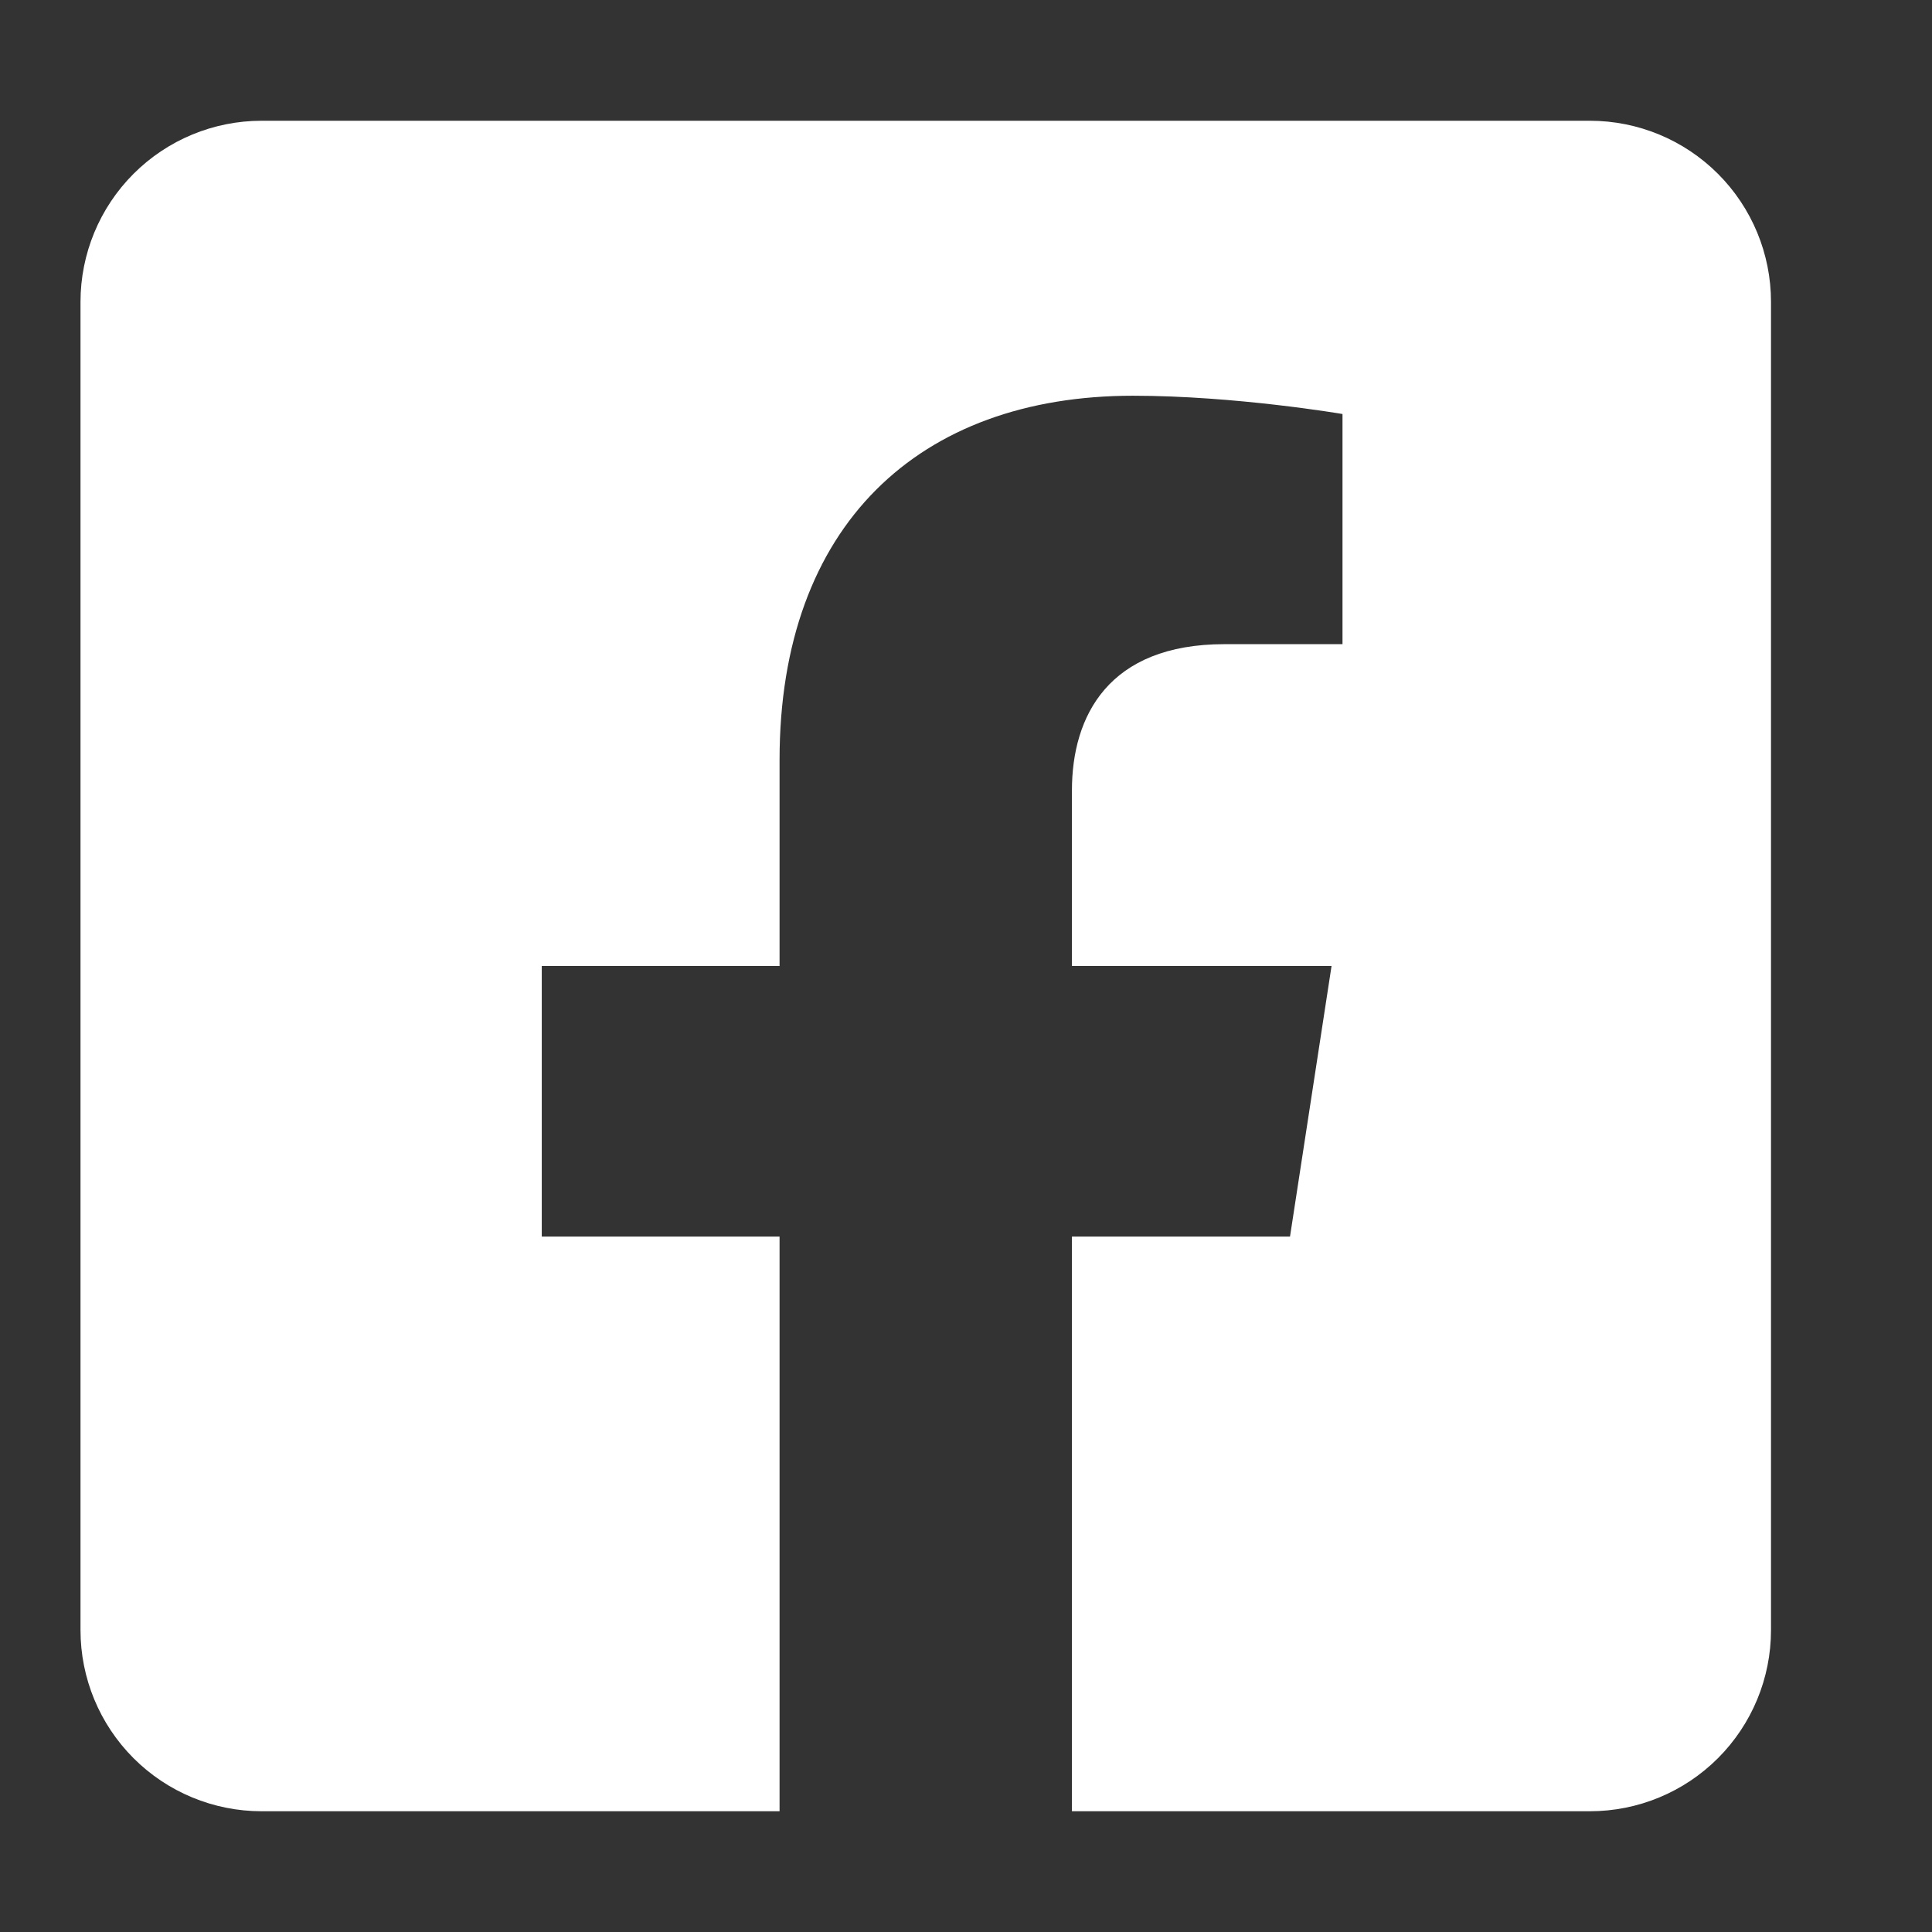 <svg width="24" height="24" viewBox="0 0 24 24" fill="none" xmlns="http://www.w3.org/2000/svg">
<rect x="0" y="0" width="24" height="24" fill="#333333" stroke="none"/>
<path d="M19.75 1.5H3.25C2.653 1.5 2.081 1.737 1.659 2.159C1.237 2.581 1 3.153 1 3.75L1 20.25C1 20.847 1.237 21.419 1.659 21.841C2.081 22.263 2.653 22.5 3.25 22.5H9.684V15.361H6.73V12H9.684V9.439C9.684 6.525 11.418 4.916 14.074 4.916C15.347 4.916 16.677 5.143 16.677 5.143V8.002H15.211C13.767 8.002 13.316 8.899 13.316 9.818V12H16.541L16.025 15.361H13.316V22.5H19.75C20.347 22.5 20.919 22.263 21.341 21.841C21.763 21.419 22 20.847 22 20.25V3.75C22 3.153 21.763 2.581 21.341 2.159C20.919 1.737 20.347 1.5 19.75 1.5Z" fill="white"/>
</svg>
